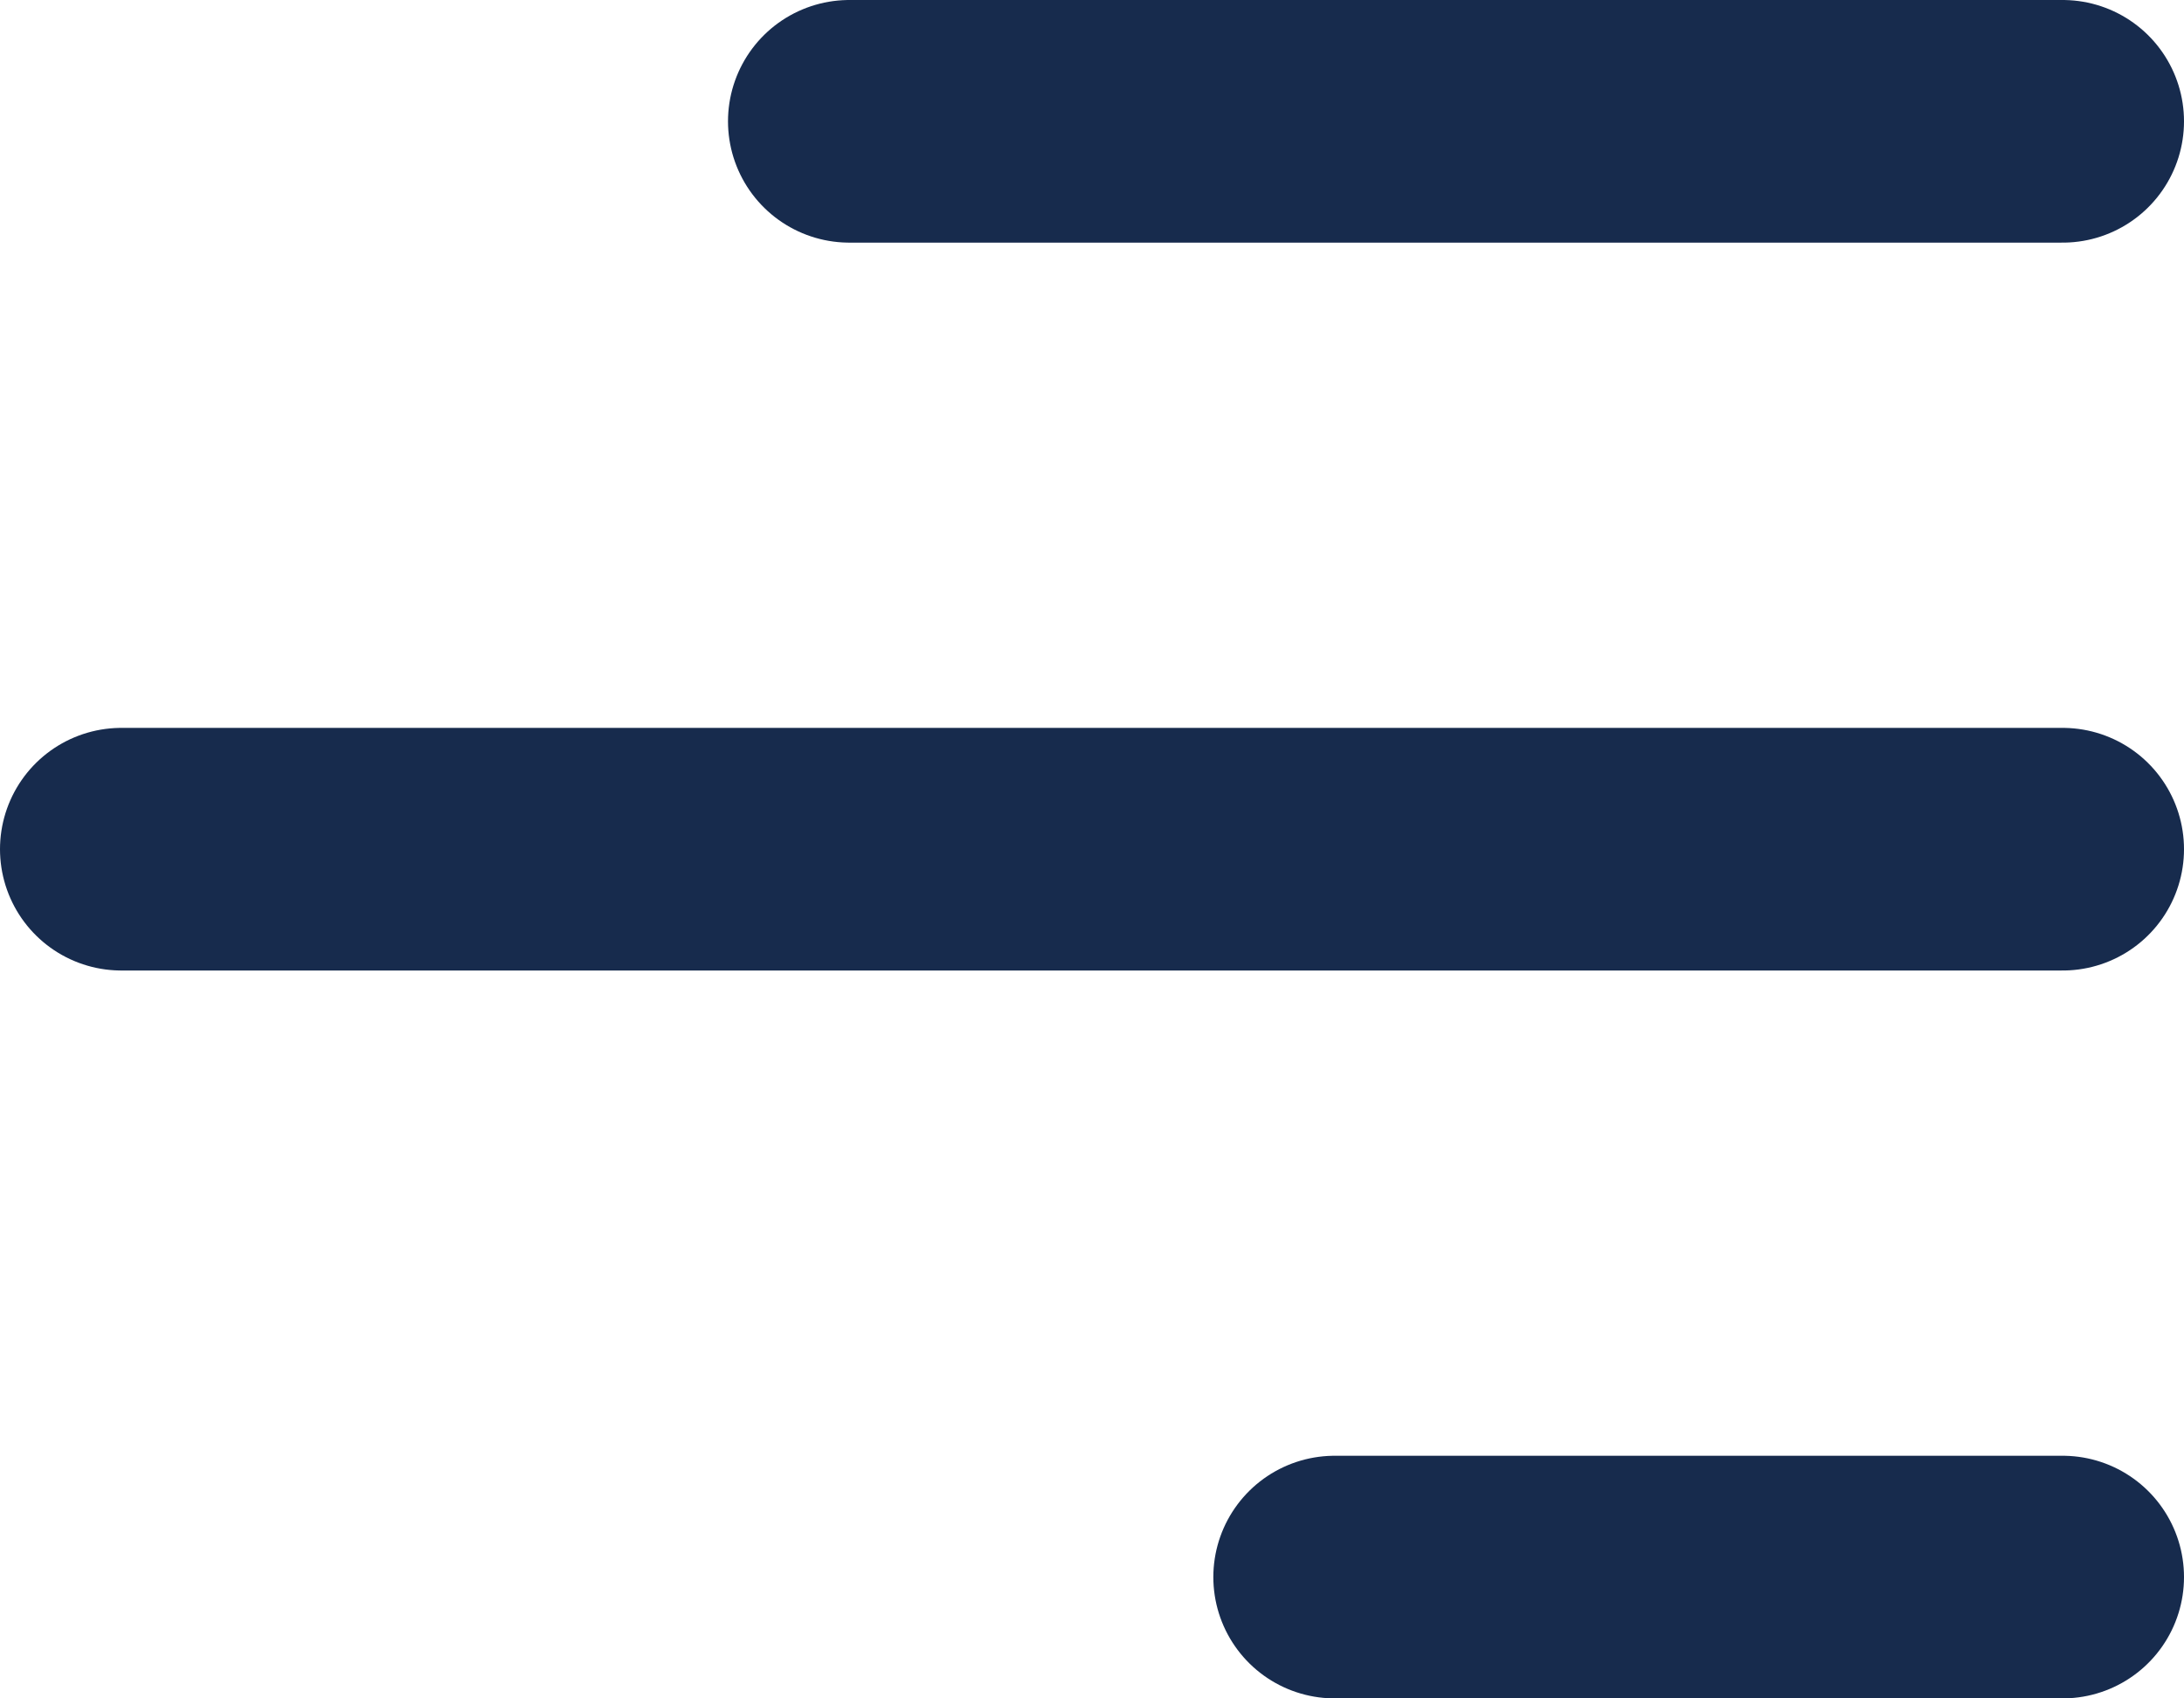 <svg xmlns="http://www.w3.org/2000/svg" xmlns:xlink="http://www.w3.org/1999/xlink" viewBox="0 0 18 14"><defs><style>.cls-1,.cls-3{fill:none;}.cls-2{clip-path:url(#clip-path);}.cls-3{stroke:#172b4d;stroke-linecap:round;stroke-linejoin:round;stroke-width:2px;}</style><clipPath id="clip-path"><rect class="cls-1" width="18" height="14"/></clipPath></defs><g id="Layer_2" data-name="Layer 2"><g id="Layer_1-2" data-name="Layer 1"><g class="cls-2"><g id="bar-chart-2"><line id="Line_1" data-name="Line 1" class="cls-3" x1="17" y1="1" x2="7" y2="1"/><line id="Line_2" data-name="Line 2" class="cls-3" x1="17" y1="7" x2="1" y2="7"/><line id="Line_3" data-name="Line 3" class="cls-3" x1="17" y1="13" x2="11" y2="13"/></g></g></g></g></svg>
